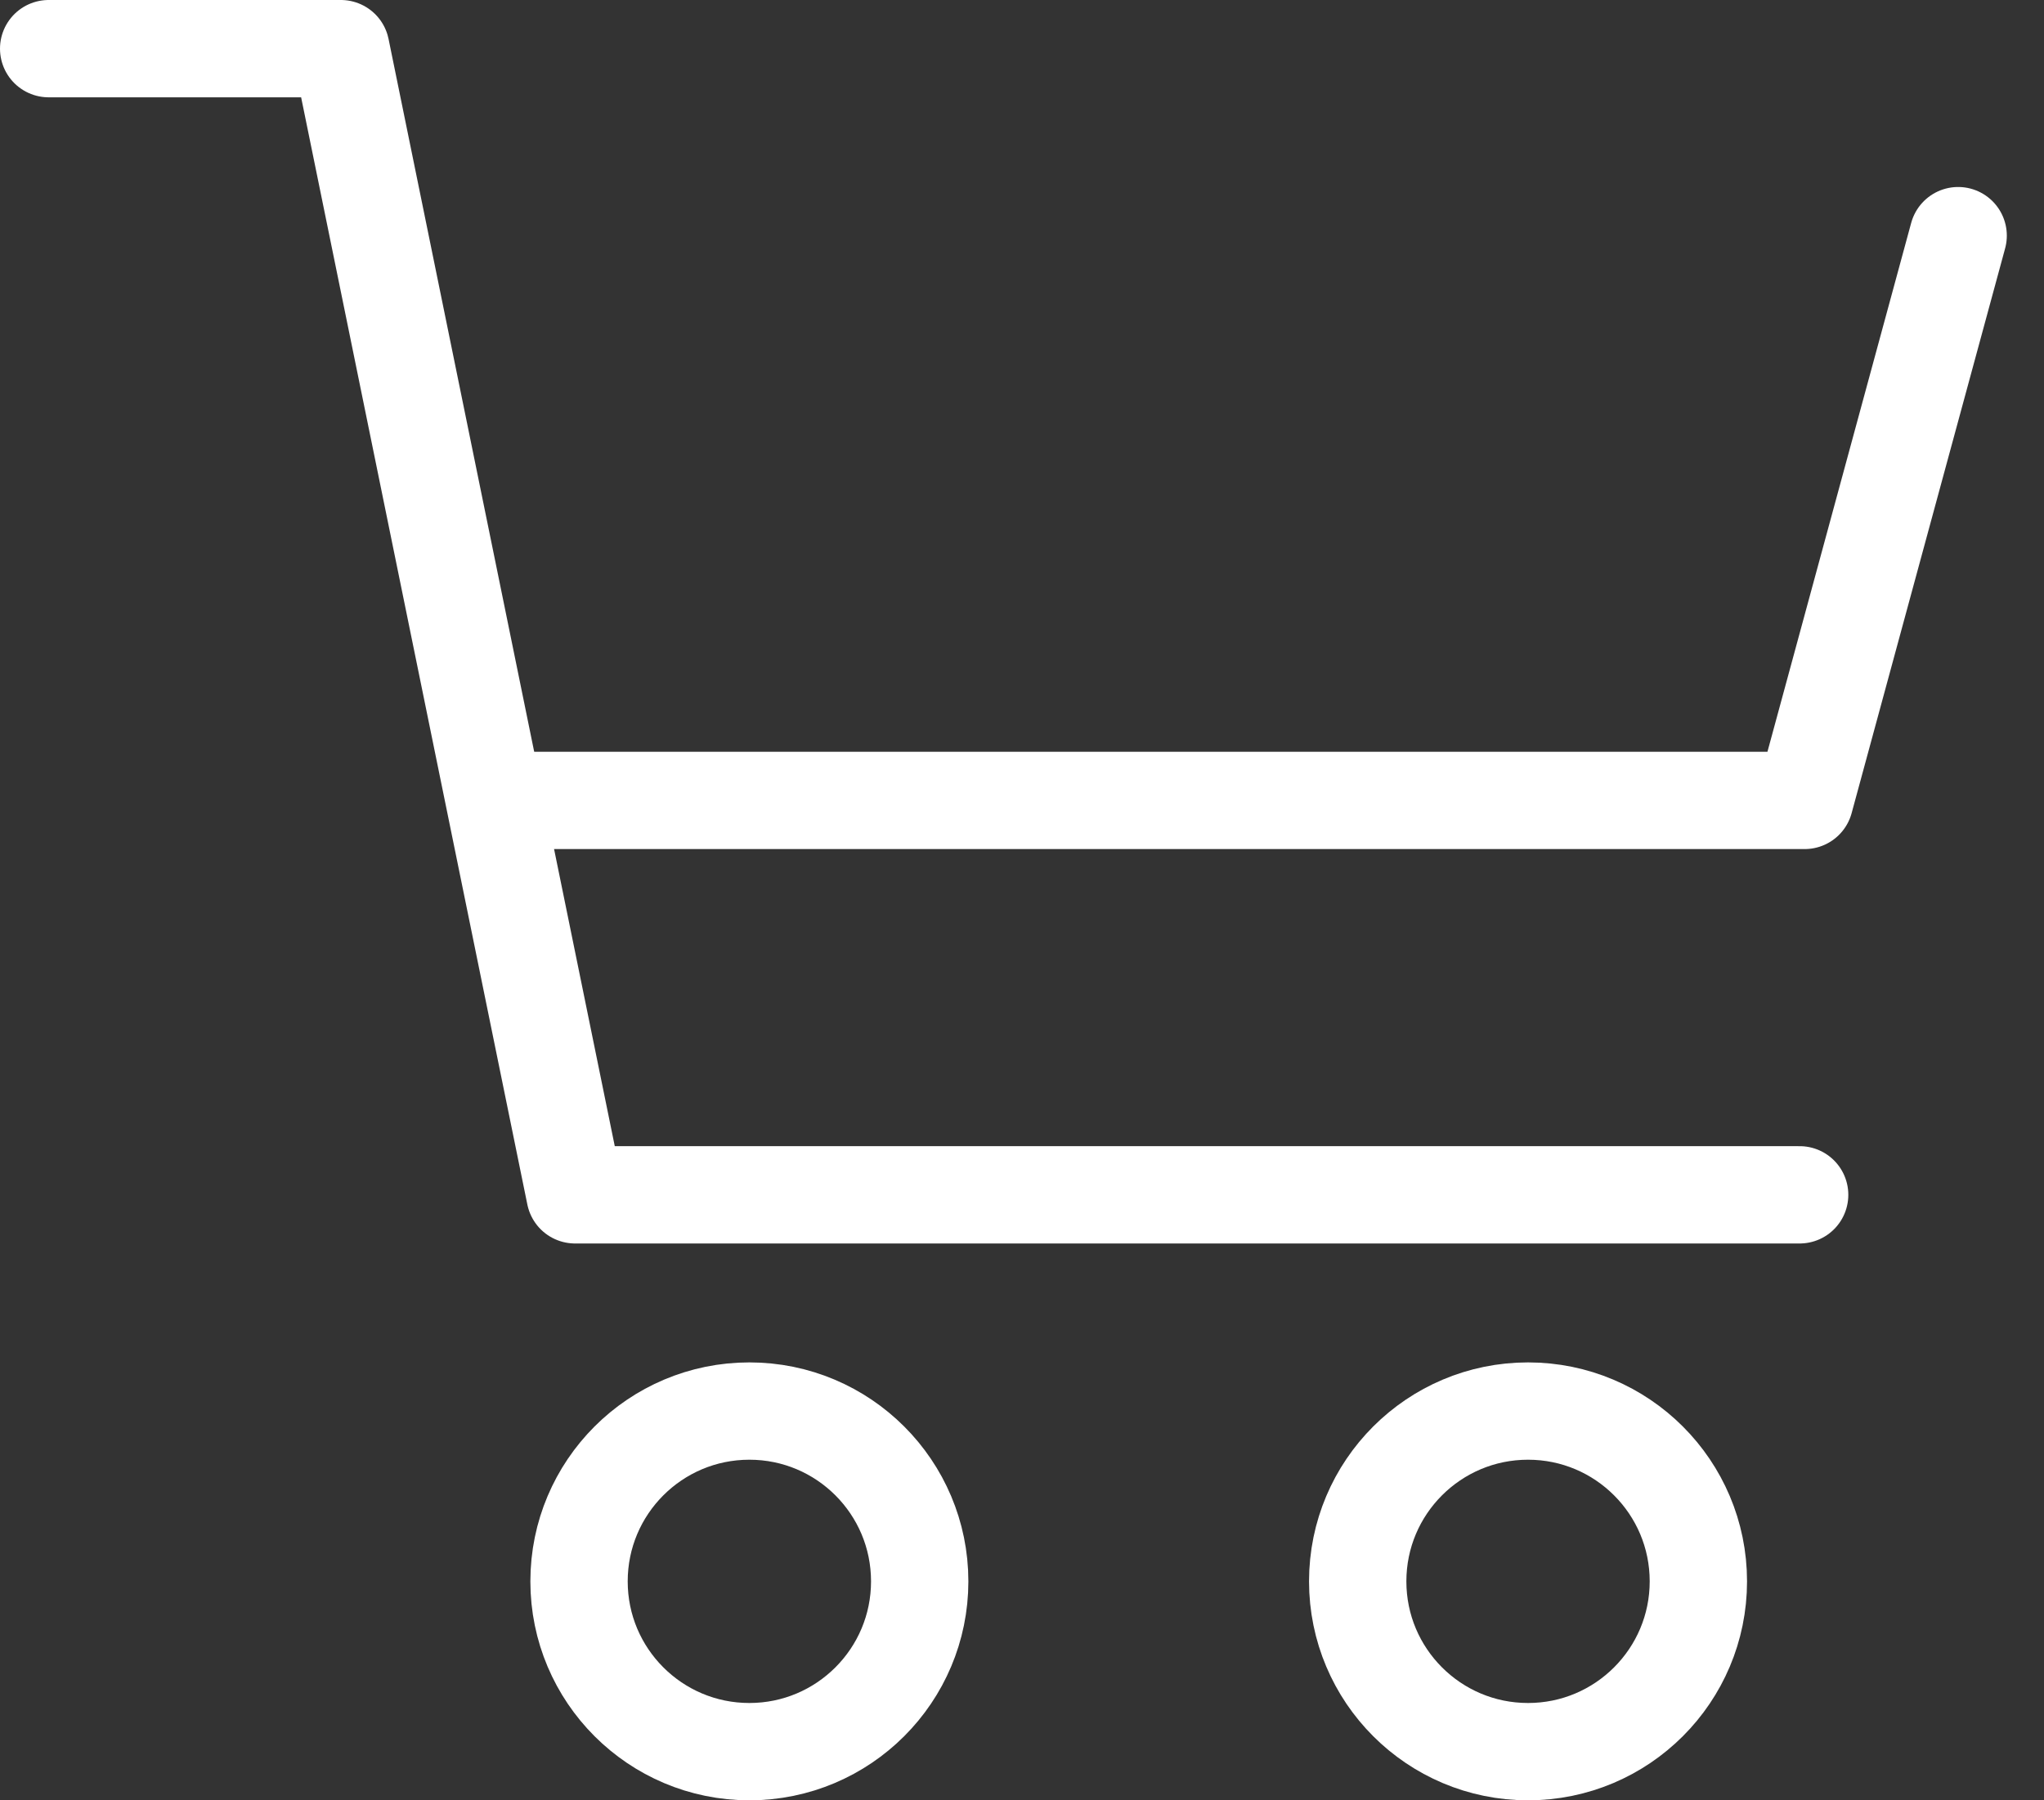 <svg xmlns="http://www.w3.org/2000/svg" width="42" height="37" viewBox="0 0 42 37">
  <rect x="0" y="0" width="42" height="37" fill="#333333" stroke="none"/>
  <g fill="none" fill-rule="evenodd" stroke="#FFF" stroke-width="2" transform="translate(1 1)">
    <polyline stroke-linecap="round" stroke-linejoin="round" points="0 0 6.004 0 10.816 23.556 35.979 23.556"/>
    <polyline stroke-linecap="round" stroke-linejoin="round" points="9.635 15.45 36.082 15.45 39.236 3.843"/>
    <circle cx="14.398" cy="31.5" r="3.5"/>
    <circle cx="30.398" cy="31.5" r="3.5"/>
  </g>
</svg>

